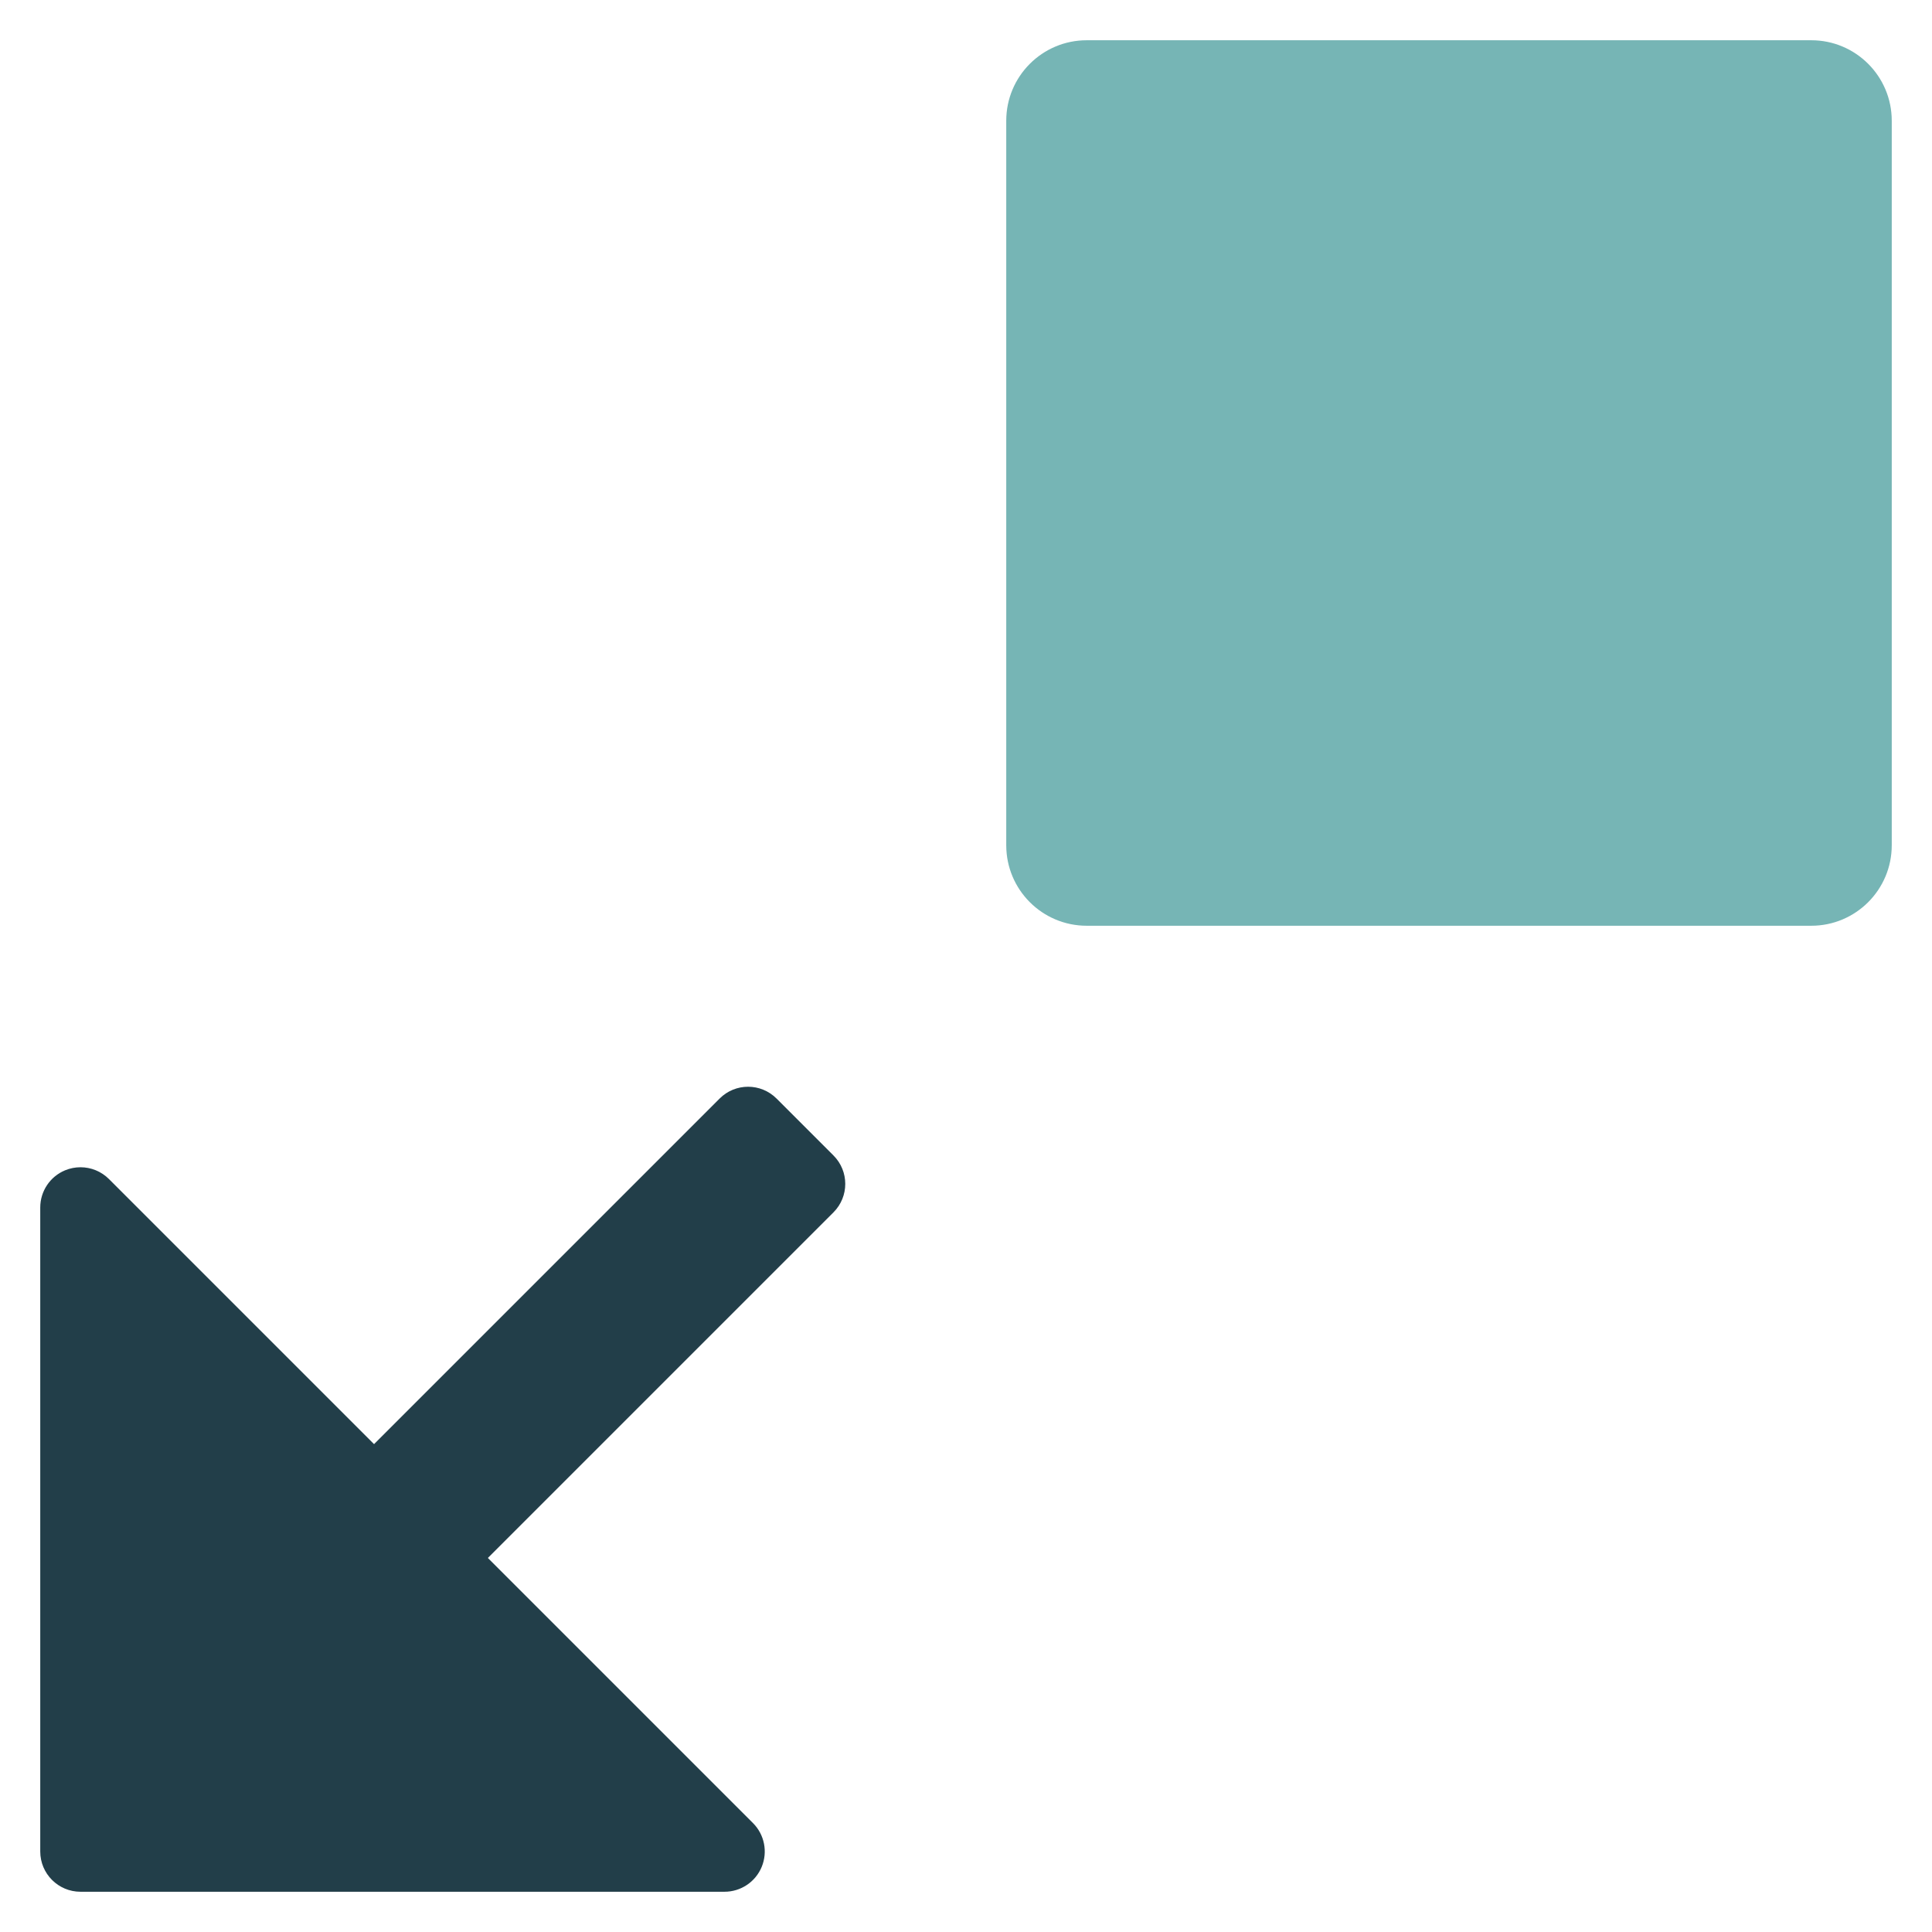 <?xml version="1.0" encoding="utf-8"?>
<!-- Generator: Adobe Illustrator 19.2.1, SVG Export Plug-In . SVG Version: 6.00 Build 0)  -->
<!DOCTYPE svg PUBLIC "-//W3C//DTD SVG 1.1//EN" "http://www.w3.org/Graphics/SVG/1.1/DTD/svg11.dtd">
<svg version="1.1" id="Layer_1" xmlns="http://www.w3.org/2000/svg" xmlns:xlink="http://www.w3.org/1999/xlink" x="0px" y="0px"
	 width="48px" height="48px" viewBox="0 0 48 48" enable-background="new 0 0 48 48" xml:space="preserve">
<path fill="#223E49" d="M2,47h16c0.404,0,0.77-0.244,0.924-0.617c0.155-0.374,0.069-0.804-0.217-1.09l-6.586-6.586l8.586-8.586
	c0.391-0.391,0.391-1.024,0-1.414l-1.414-1.414c-0.391-0.391-1.024-0.391-1.414,0l-8.586,8.586l-6.586-6.586
	C2.516,29.102,2.26,29,2,29c-0.129,0-0.259,0.025-0.383,0.076C1.243,29.231,1,29.596,1,30v16C1,46.552,1.447,47,2,47z"/>
<path fill="#76B5B5" d="M27,1h18c1.105,0,2,0.895,2,2v18c0,1.105-0.895,2-2,2H27c-1.105,0-2-0.895-2-2V3C25,1.896,25.895,1,27,1z"/>
</svg>
